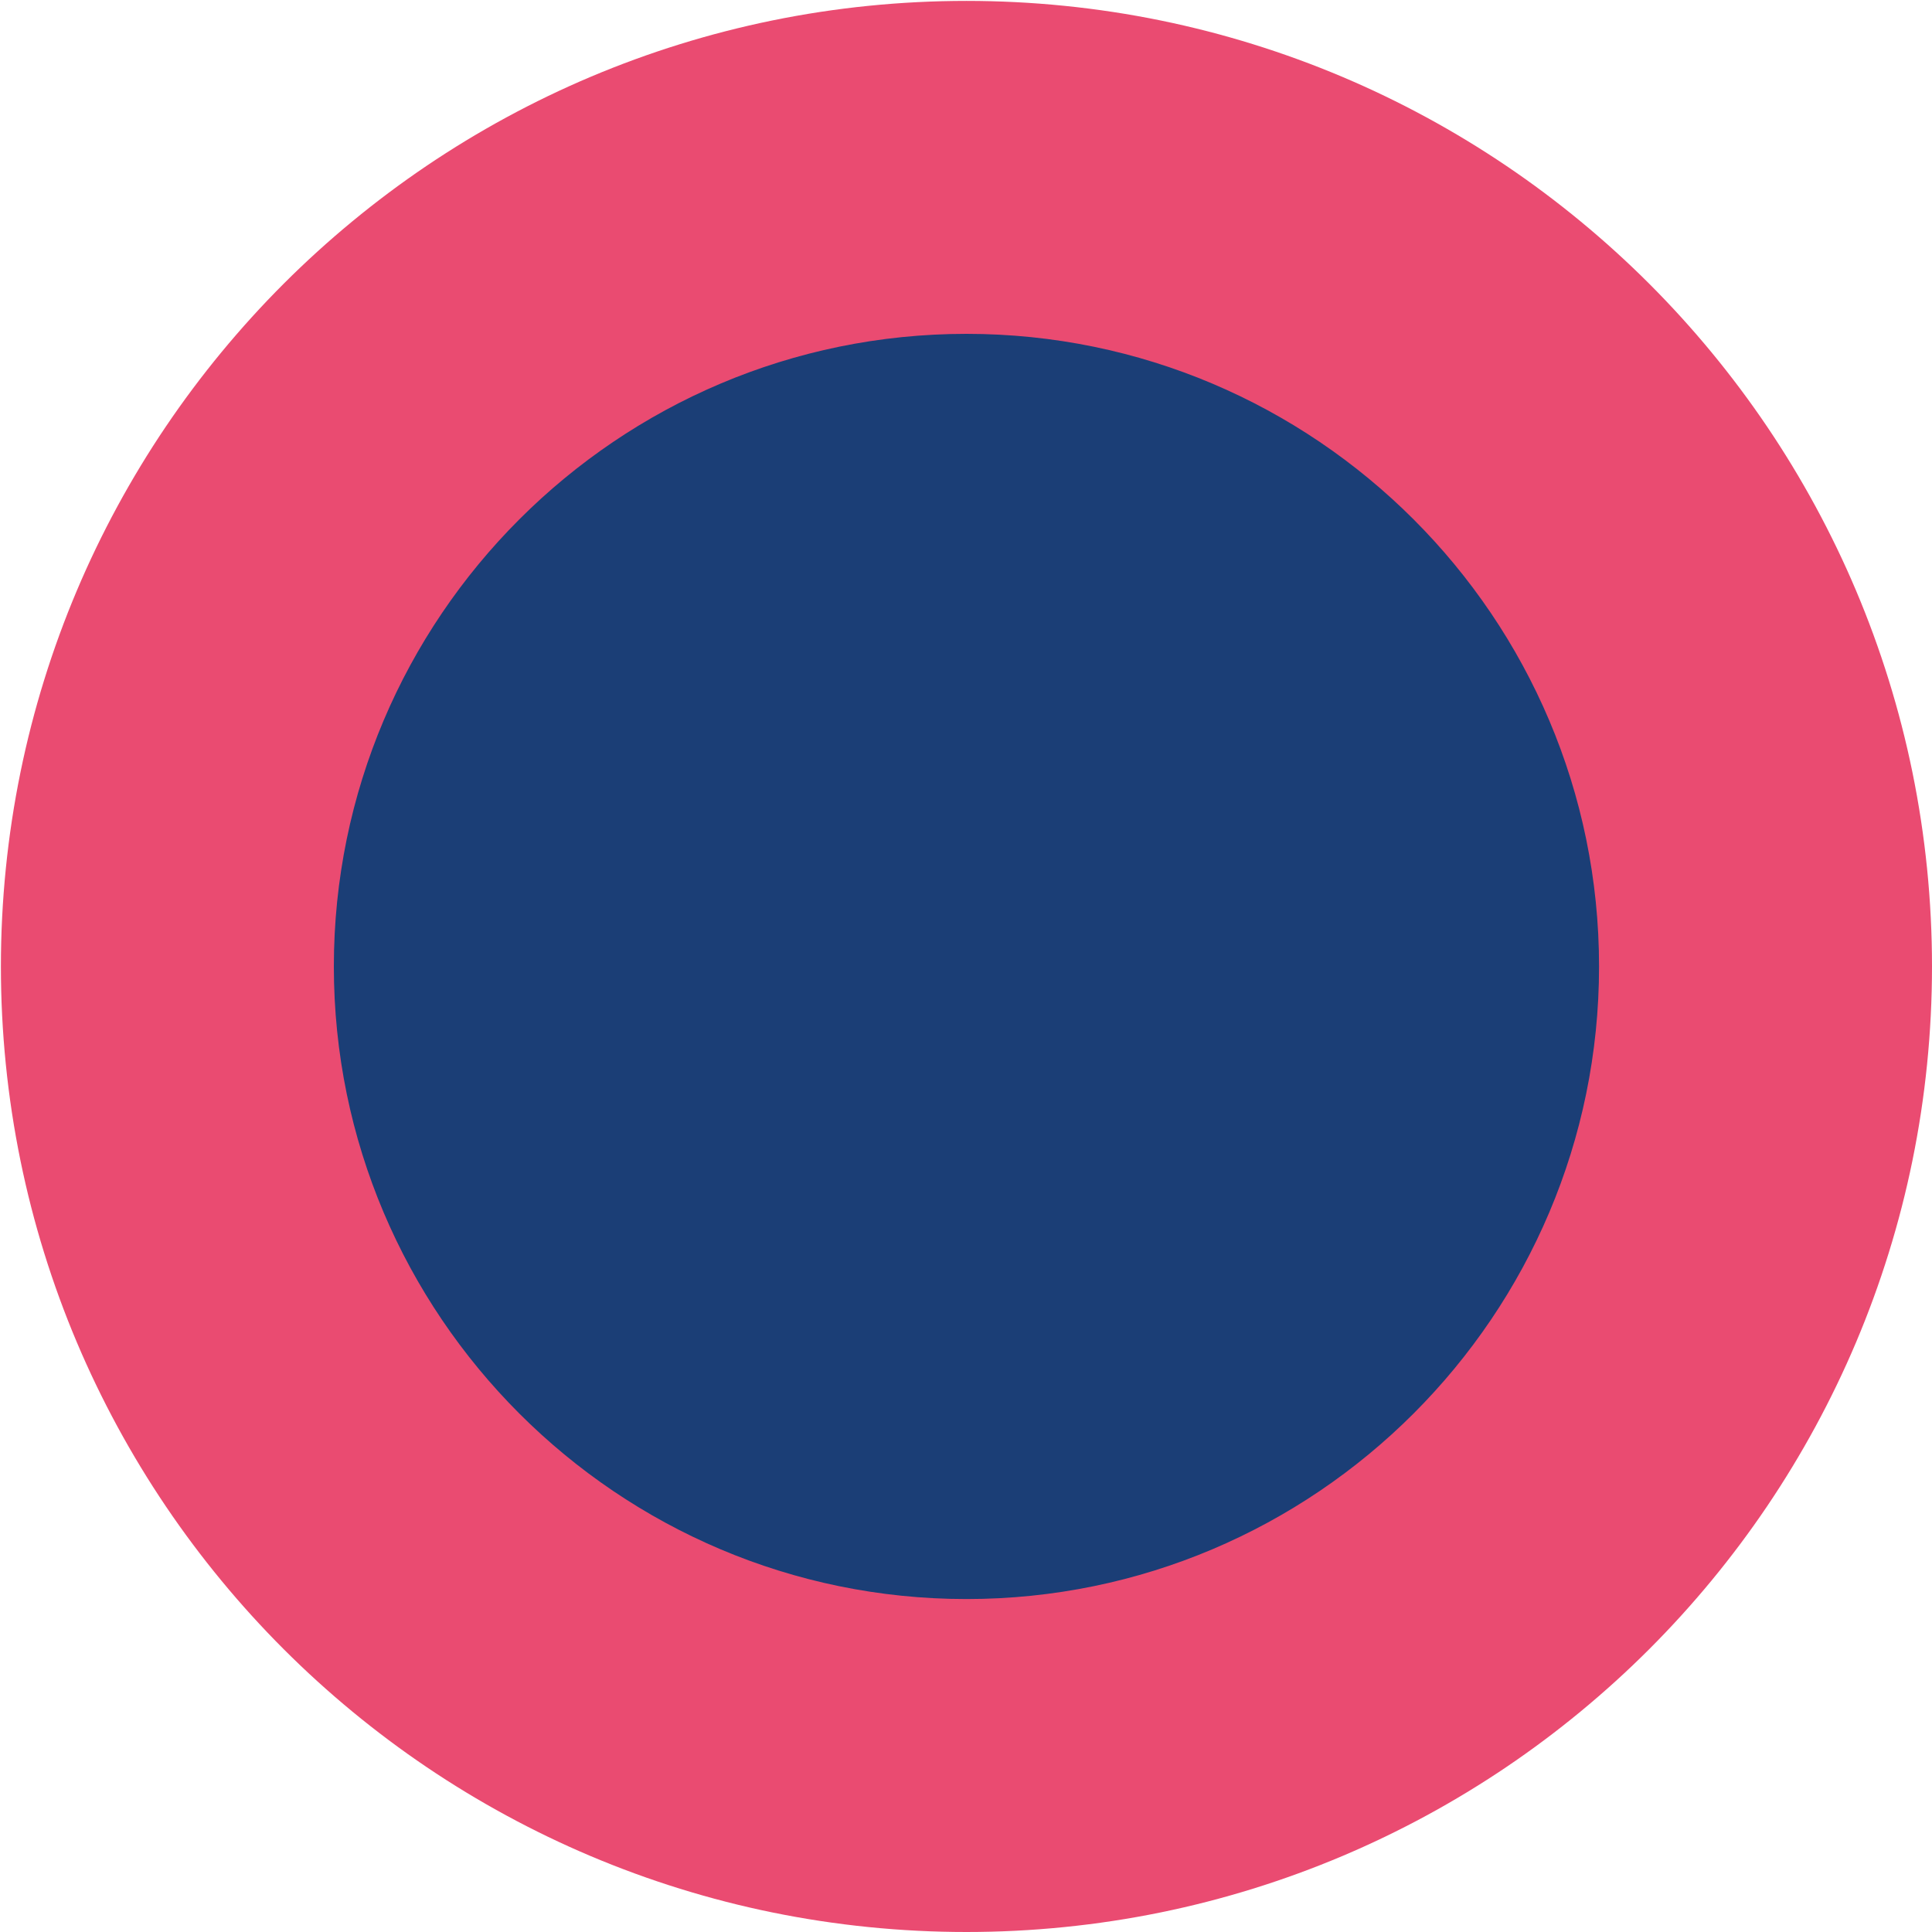 <svg width="200" height="200" viewBox="0 0 200 200" fill="none" xmlns="http://www.w3.org/2000/svg">
<path d="M100.047 182.767C145.732 182.767 182.767 145.732 182.767 100.047C182.767 54.362 145.732 17.327 100.047 17.327C54.361 17.327 17.326 54.362 17.326 100.047C17.326 145.732 54.361 182.767 100.047 182.767Z" fill="#1B3E76"/>
<path d="M100.047 200C93.276 200 86.505 199.317 79.921 197.969C73.496 196.655 67.175 194.692 61.135 192.137C55.209 189.631 49.494 186.529 44.15 182.919C38.861 179.346 33.888 175.243 29.369 170.724C24.851 166.205 20.748 161.233 17.174 155.943C13.563 150.599 10.462 144.884 7.956 138.958C5.401 132.918 3.439 126.598 2.124 120.172C0.776 113.589 0.093 106.817 0.093 100.047C0.093 93.276 0.776 86.505 2.124 79.921C3.439 73.496 5.401 67.175 7.956 61.135C10.462 55.209 13.564 49.494 17.174 44.15C20.748 38.861 24.851 33.888 29.369 29.369C33.888 24.851 38.861 20.748 44.15 17.174C49.494 13.564 55.209 10.462 61.135 7.956C67.175 5.401 73.496 3.439 79.921 2.124C86.505 0.776 93.276 0.093 100.047 0.093C106.817 0.093 113.589 0.776 120.172 2.124C126.598 3.439 132.918 5.401 138.958 7.956C144.884 10.462 150.599 13.564 155.943 17.174C161.233 20.748 166.205 24.851 170.724 29.369C175.243 33.888 179.345 38.861 182.919 44.15C186.53 49.494 189.631 55.209 192.137 61.135C194.692 67.175 196.654 73.496 197.969 79.921C199.317 86.505 200 93.276 200 100.047C200 106.817 199.317 113.589 197.969 120.172C196.655 126.598 194.692 132.918 192.137 138.958C189.631 144.884 186.529 150.599 182.919 155.943C179.345 161.233 175.243 166.205 170.724 170.724C166.205 175.243 161.233 179.346 155.943 182.919C150.599 186.53 144.884 189.631 138.958 192.137C132.918 194.692 126.598 196.654 120.172 197.969C113.589 199.317 106.817 200 100.047 200ZM100.047 34.56C63.937 34.56 34.56 63.937 34.56 100.047C34.56 136.156 63.937 165.533 100.047 165.533C136.156 165.533 165.533 136.156 165.533 100.047C165.533 63.937 136.156 34.56 100.047 34.56Z" fill="#EA4B71"/>
</svg>
